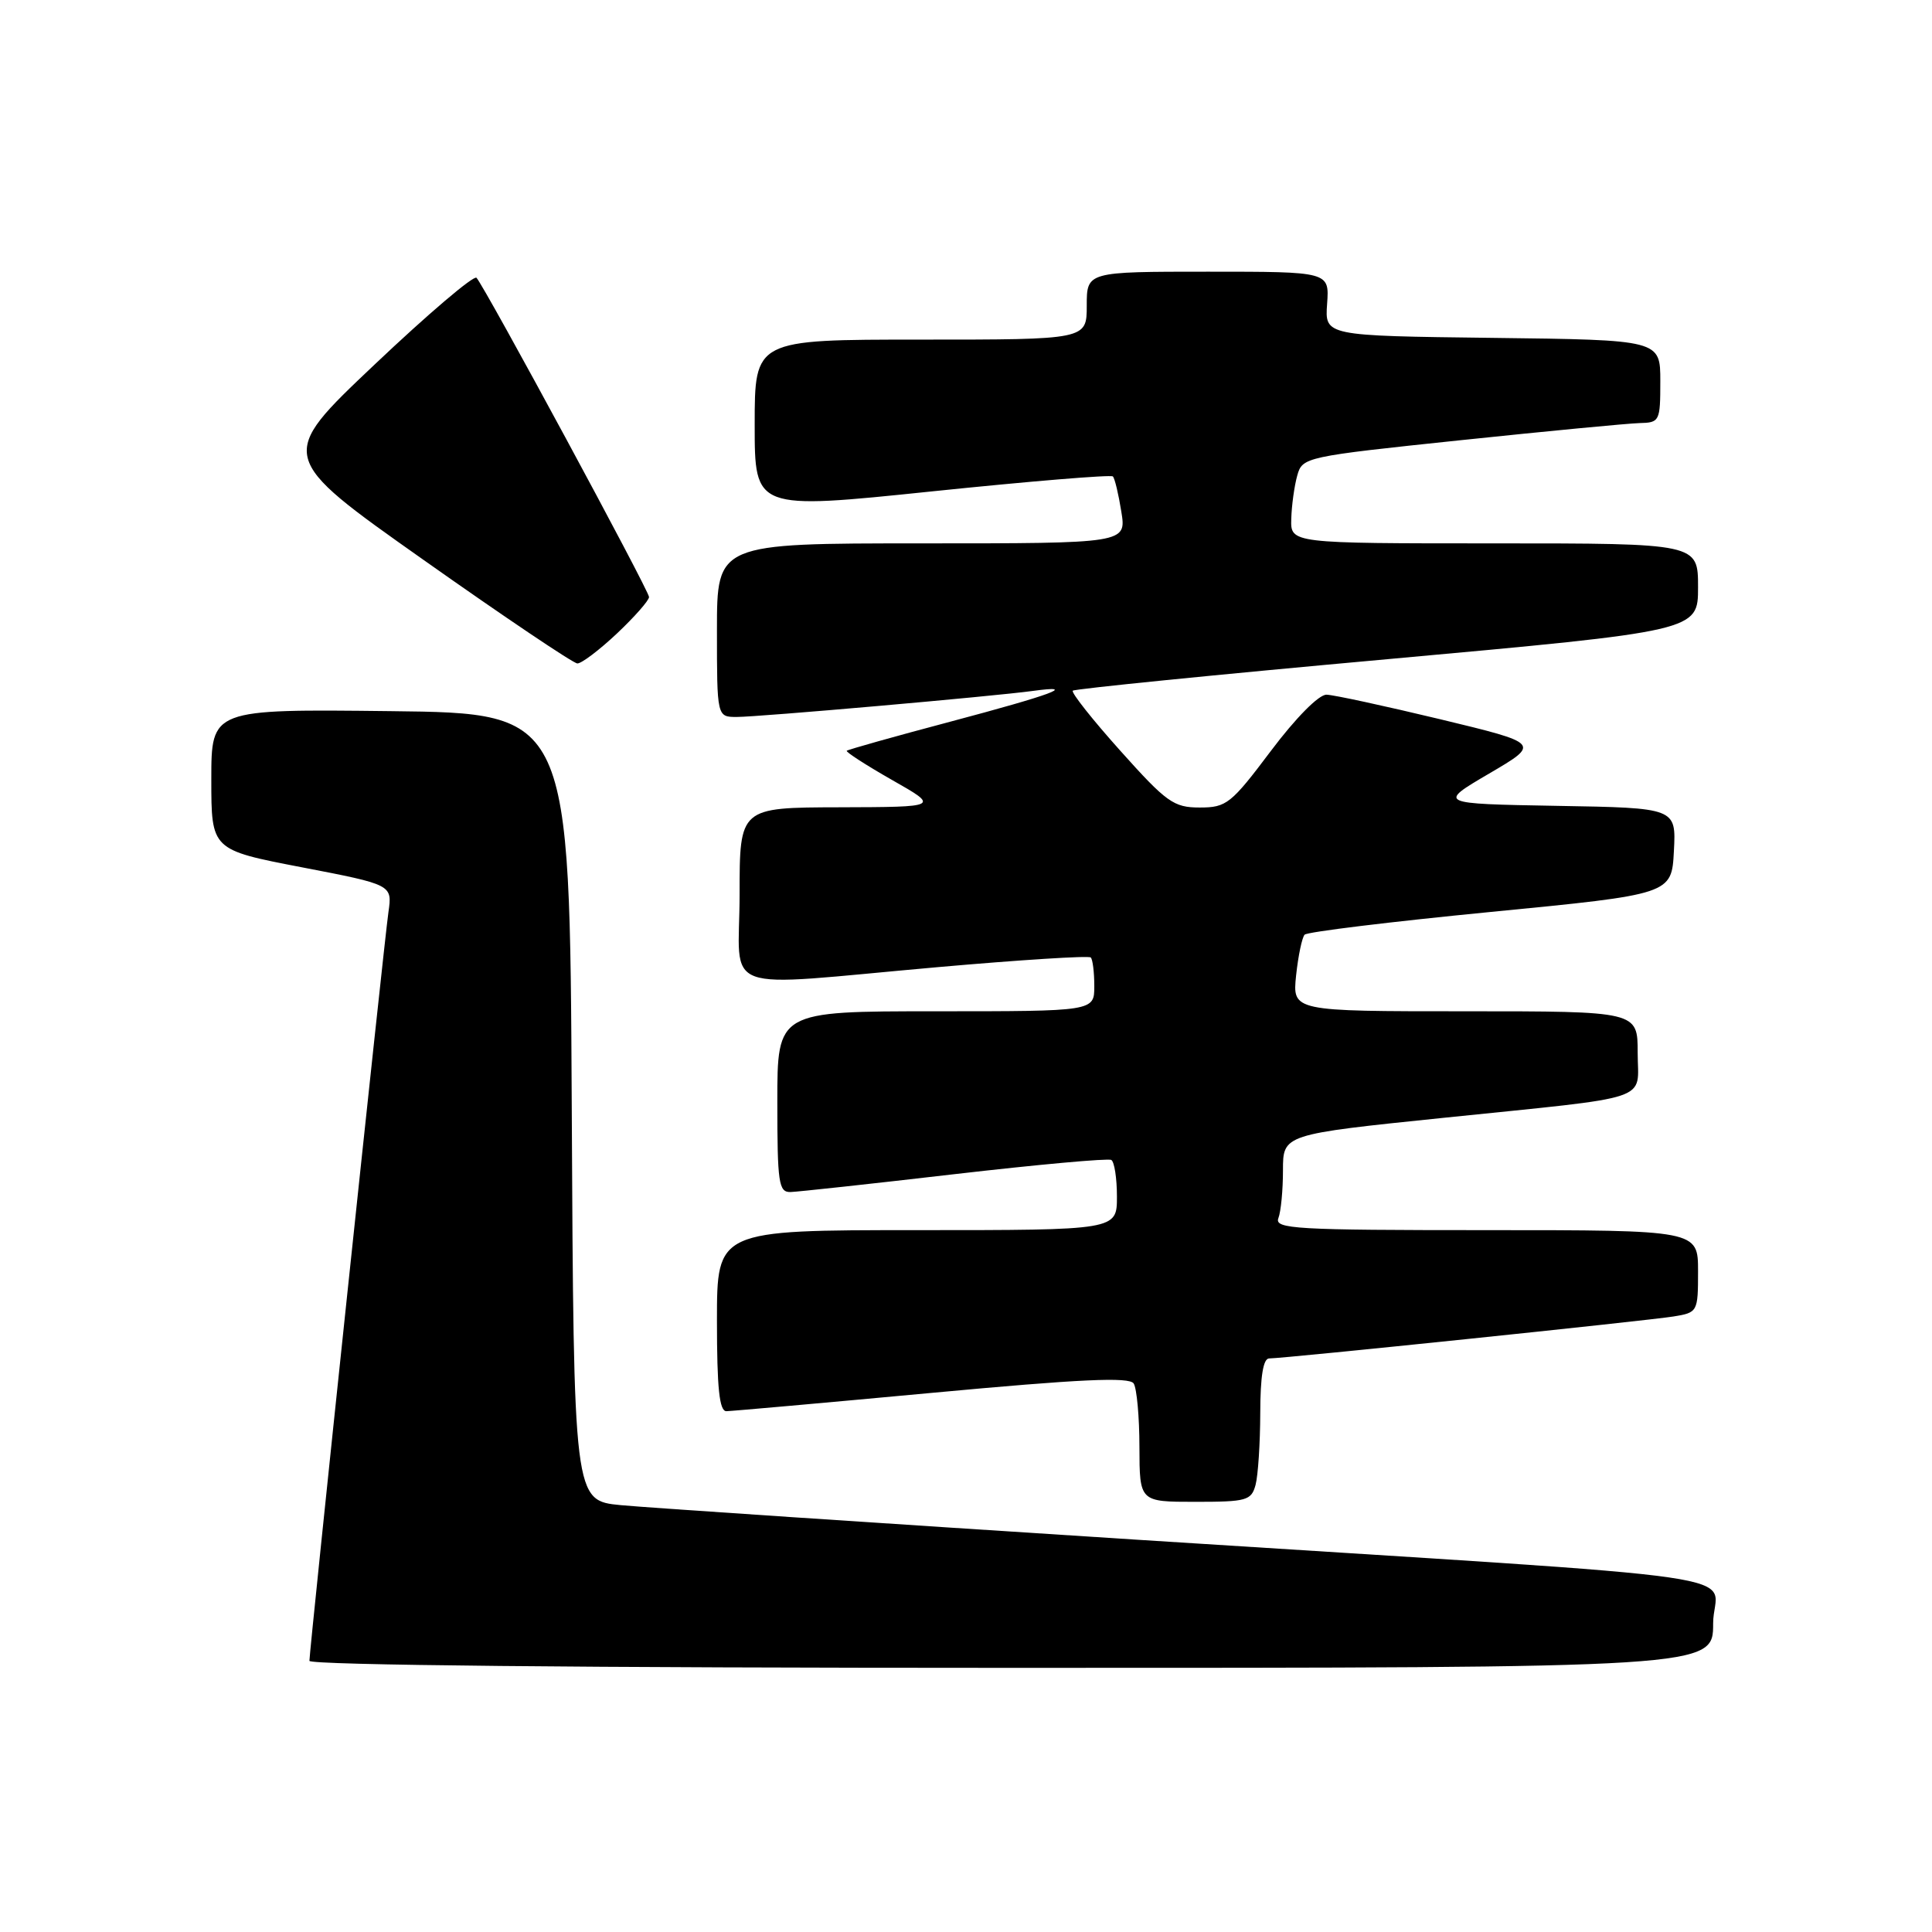 <?xml version="1.0" encoding="UTF-8" standalone="no"?>
<!DOCTYPE svg PUBLIC "-//W3C//DTD SVG 1.1//EN" "http://www.w3.org/Graphics/SVG/1.1/DTD/svg11.dtd" >
<svg xmlns="http://www.w3.org/2000/svg" xmlns:xlink="http://www.w3.org/1999/xlink" version="1.1" viewBox="0 0 256 256">
 <g >
 <path fill="currentColor"
d=" M 227.00 215.12 C 227.00 208.12 236.83 209.54 150.50 204.01 C 116.40 201.82 85.69 199.77 82.26 199.44 C 76.02 198.84 76.02 198.84 75.76 146.67 C 75.50 94.50 75.50 94.50 51.75 94.23 C 28.00 93.96 28.00 93.96 28.00 103.28 C 28.00 112.61 28.00 112.61 39.99 114.92 C 51.99 117.23 51.99 117.23 51.47 120.86 C 50.88 124.98 41.00 218.64 41.00 220.07 C 41.00 220.64 77.50 221.00 134.00 221.00 C 227.00 221.00 227.00 221.00 227.00 215.12 Z  M 166.37 196.75 C 166.70 195.51 166.98 191.24 166.99 187.25 C 167.00 182.38 167.38 180.00 168.17 180.00 C 170.15 180.00 218.28 175.00 221.75 174.44 C 224.95 173.92 225.00 173.83 225.00 168.45 C 225.00 163.00 225.00 163.00 196.89 163.00 C 171.67 163.00 168.85 162.84 169.39 161.42 C 169.73 160.55 170.00 157.69 170.00 155.07 C 170.00 150.31 170.00 150.31 191.25 148.12 C 219.56 145.20 217.00 146.06 217.00 139.48 C 217.00 134.00 217.00 134.00 194.12 134.00 C 171.25 134.00 171.25 134.00 171.74 129.25 C 172.02 126.64 172.53 124.21 172.87 123.85 C 173.22 123.48 184.30 122.13 197.50 120.84 C 221.50 118.50 221.50 118.50 221.80 112.77 C 222.10 107.05 222.10 107.05 206.30 106.78 C 190.50 106.50 190.50 106.50 197.32 102.50 C 204.13 98.51 204.13 98.51 190.82 95.30 C 183.49 93.54 176.72 92.07 175.77 92.05 C 174.76 92.02 171.70 95.11 168.40 99.50 C 163.12 106.52 162.52 107.00 158.97 107.00 C 155.52 107.00 154.58 106.33 148.45 99.48 C 144.74 95.34 141.91 91.76 142.15 91.52 C 142.39 91.28 161.12 89.40 183.79 87.35 C 225.00 83.61 225.00 83.61 225.00 77.81 C 225.00 72.00 225.00 72.00 198.00 72.00 C 171.00 72.00 171.00 72.00 171.10 68.75 C 171.15 66.96 171.51 64.38 171.89 63.02 C 172.57 60.57 172.88 60.50 193.54 58.33 C 205.07 57.12 215.74 56.10 217.25 56.06 C 219.91 56.00 220.00 55.82 220.00 50.52 C 220.00 45.04 220.00 45.04 197.77 44.77 C 175.54 44.50 175.54 44.50 175.85 40.25 C 176.15 36.00 176.15 36.00 160.08 36.00 C 144.00 36.00 144.00 36.00 144.00 40.50 C 144.00 45.00 144.00 45.00 122.00 45.00 C 100.00 45.00 100.00 45.00 100.00 56.28 C 100.00 67.55 100.00 67.55 123.50 65.11 C 136.43 63.77 147.21 62.88 147.46 63.13 C 147.71 63.37 148.21 65.47 148.58 67.79 C 149.26 72.00 149.26 72.00 122.13 72.00 C 95.00 72.00 95.00 72.00 95.00 83.50 C 95.00 95.00 95.00 95.00 97.63 95.00 C 100.55 95.00 131.60 92.27 136.87 91.55 C 143.01 90.71 139.42 92.04 125.87 95.64 C 118.52 97.59 112.37 99.32 112.20 99.48 C 112.04 99.63 114.74 101.38 118.20 103.35 C 124.50 106.93 124.50 106.93 111.25 106.97 C 98.00 107.00 98.00 107.00 98.00 118.50 C 98.00 132.00 94.62 130.77 124.28 128.15 C 135.16 127.19 144.28 126.61 144.53 126.87 C 144.79 127.12 145.00 128.83 145.00 130.67 C 145.00 134.00 145.00 134.00 124.00 134.00 C 103.00 134.00 103.00 134.00 103.00 146.00 C 103.00 156.78 103.18 157.99 104.75 157.95 C 105.71 157.92 115.50 156.86 126.50 155.58 C 137.50 154.31 146.84 153.46 147.25 153.70 C 147.66 153.93 148.00 156.12 148.00 158.56 C 148.00 163.00 148.00 163.00 121.50 163.00 C 95.00 163.00 95.00 163.00 95.00 175.00 C 95.00 183.94 95.32 187.00 96.25 186.99 C 96.94 186.98 109.19 185.89 123.49 184.56 C 143.17 182.73 149.65 182.43 150.22 183.32 C 150.63 183.97 150.98 187.76 150.98 191.75 C 151.00 199.00 151.00 199.00 158.38 199.00 C 165.19 199.00 165.81 198.83 166.37 196.75 Z  M 81.75 83.94 C 84.09 81.73 86.00 79.56 86.00 79.11 C 86.00 78.26 64.24 38.00 63.14 36.81 C 62.79 36.43 56.70 41.61 49.62 48.32 C 36.74 60.51 36.74 60.51 56.12 74.19 C 66.78 81.72 75.95 87.89 76.50 87.91 C 77.05 87.93 79.41 86.14 81.75 83.94 Z "/>
</g>
</svg>